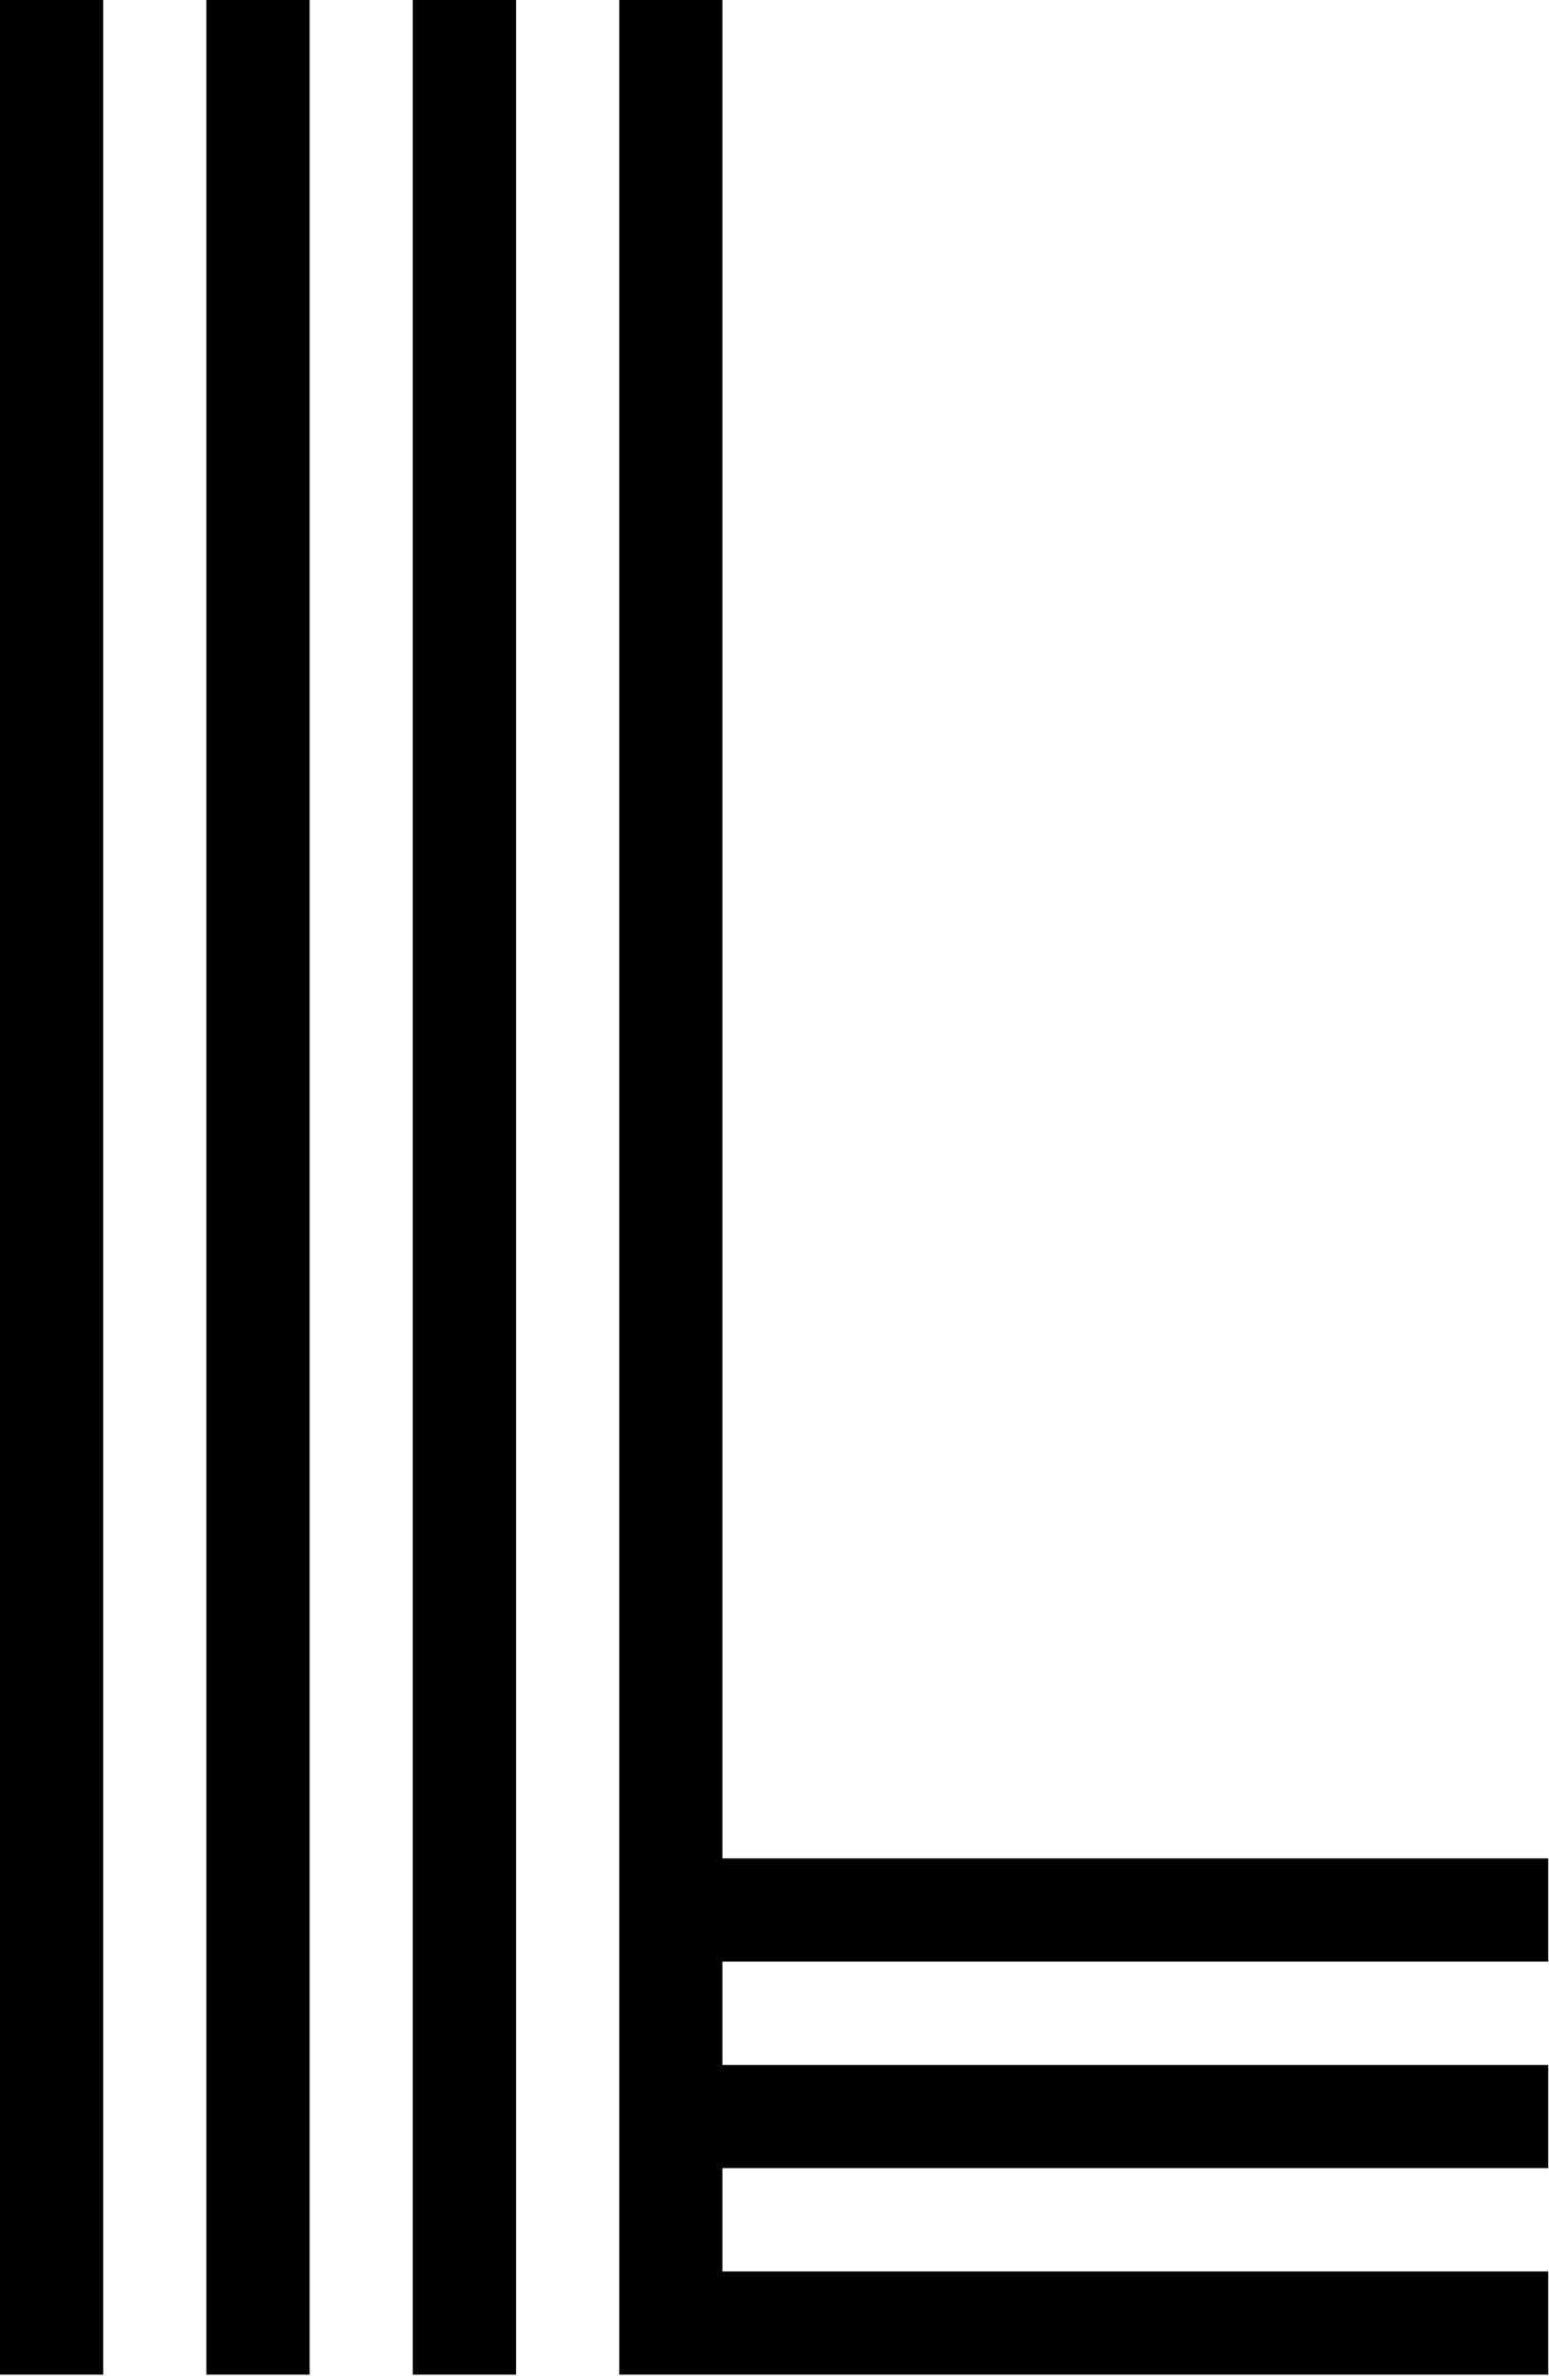 <svg width="293" height="450" viewBox="0 0 293 450" fill="none" xmlns="http://www.w3.org/2000/svg">
<path d="M19.515 449.035H0V0H19.515V449.035ZM58.566 449.035H39.031V0H58.566V449.035ZM97.617 449.035H78.082V0H97.617V449.035ZM292.851 449.035H117.133V0H136.648V351.418H292.851V370.933H136.648V390.468H292.851V409.984H136.648V429.519H292.851V449.035Z" fill="black"/>
</svg>
